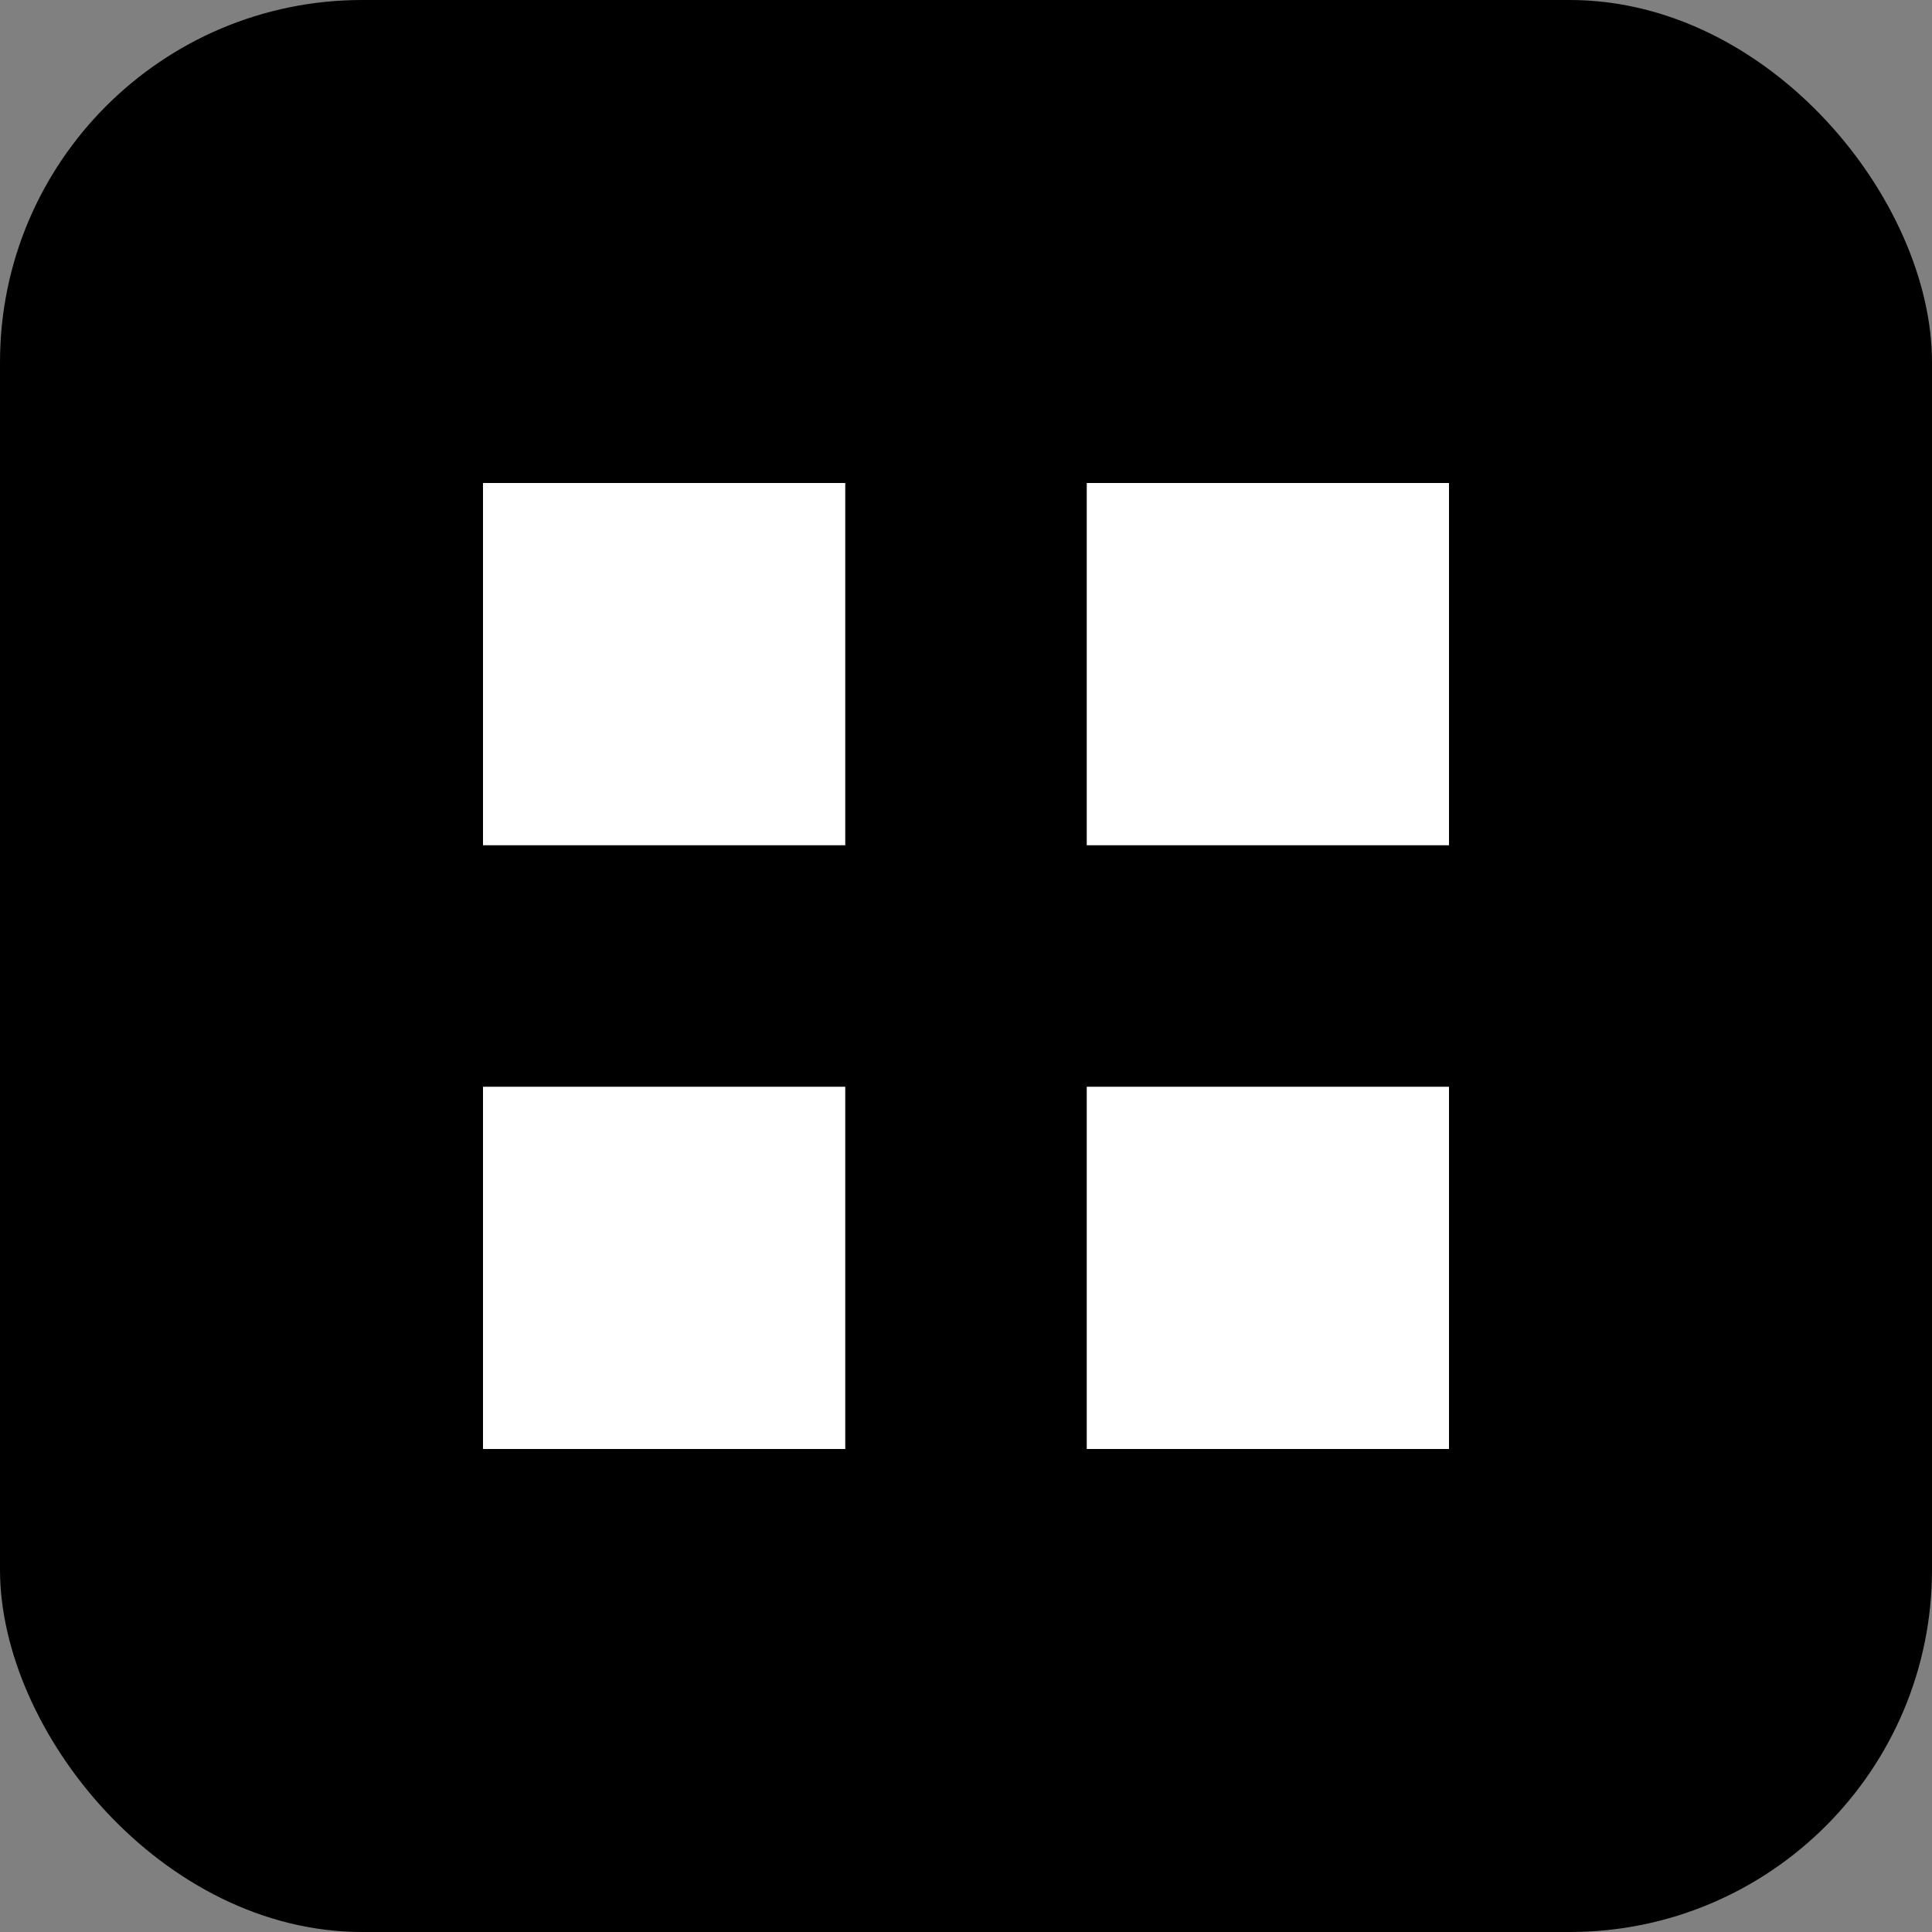 <svg width="32" height="32" viewBox="0 0 32 32" fill="none" xmlns="http://www.w3.org/2000/svg">
  <rect x="0" y="0" width="32" height="32" fill="#808080" stroke="none"/>
  <rect width="32" height="32" rx="6" fill="#000000"/>
  <path d="M8 8H14V14H8V8Z" fill="#FFFFFF"/>
  <path d="M18 8H24V14H18V8Z" fill="#FFFFFF"/>
  <path d="M8 18H14V24H8V18Z" fill="#FFFFFF"/>
  <path d="M18 18H24V24H18V18Z" fill="#FFFFFF"/>
</svg>